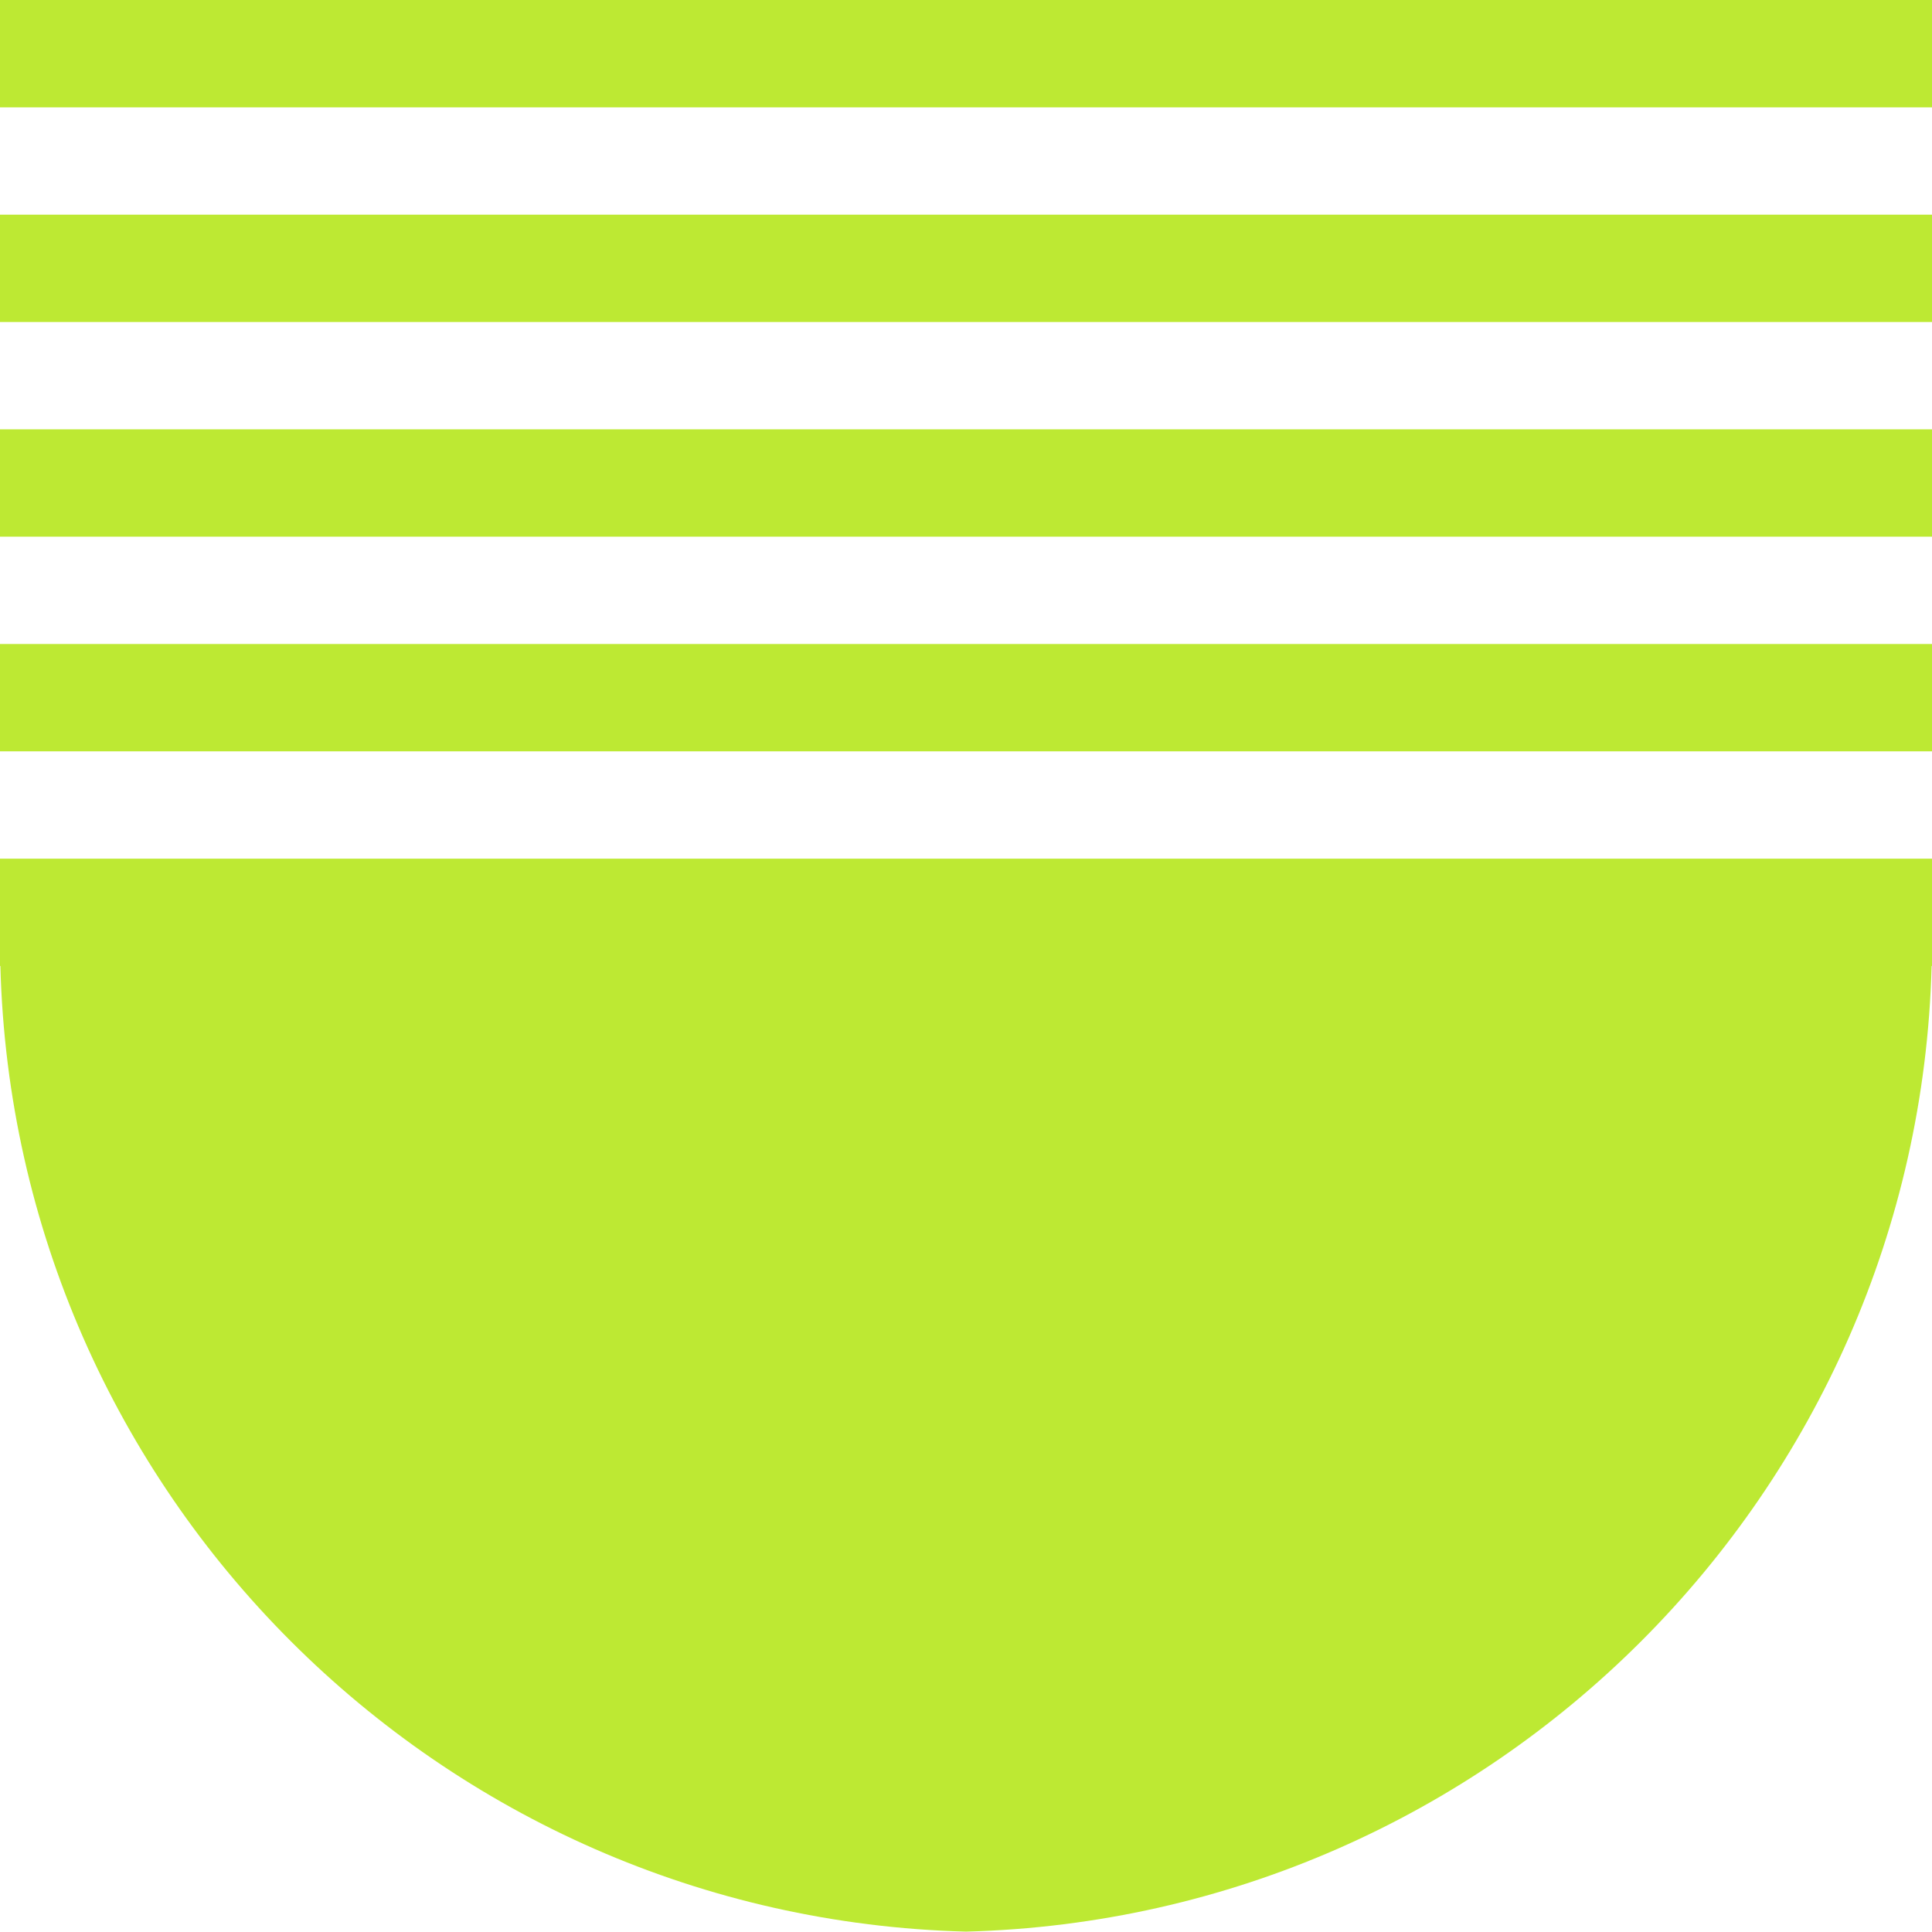 <svg width="36" height="36" viewBox="0 0 36 36" fill="none" xmlns="http://www.w3.org/2000/svg">
<g clip-path="url(#clip0_1532_4341)">
<path d="M18 35.993C8.18 35.733 0.267 27.82 0.007 18L18 18L18 35.993Z" fill="#BDE933"/>
</g>
<g clip-path="url(#clip1_1532_4341)">
<path d="M18 2L-1.34389e-05 2L-1.33514e-05 0L18 0L18 2Z" fill="#BDE933"/>
<path d="M18 18L-1.41382e-05 18L-1.40508e-05 16L18 16L18 18Z" fill="#BDE933"/>
<path d="M-1.39634e-05 14L18 14L18 12L-1.3876e-05 12L-1.39634e-05 14Z" fill="#BDE933"/>
<path d="M18 6L-1.36137e-05 6L-1.35263e-05 4L18 4L18 6Z" fill="#BDE933"/>
<path d="M-1.37886e-05 10L18 10L18 8L-1.37011e-05 8L-1.37886e-05 10Z" fill="#BDE933"/>
</g>
<g clip-path="url(#clip2_1532_4341)">
<path d="M36 2L18 2L18 0L36 0L36 2Z" fill="#BDE933"/>
<path d="M36 18L18 18L18 16L36 16L36 18Z" fill="#BDE933"/>
<path d="M18 14L36 14L36 12L18 12L18 14Z" fill="#BDE933"/>
<path d="M36 6L18 6L18 4L36 4L36 6Z" fill="#BDE933"/>
<path d="M18 10L36 10L36 8L18 8L18 10Z" fill="#BDE933"/>
</g>
<g clip-path="url(#clip3_1532_4341)">
<path d="M35.993 18C35.733 27.82 27.82 35.733 18 35.993L18 18L35.993 18Z" fill="#BDE933"/>
</g>
<defs>
<clipPath id="clip0_1532_4341">
<rect width="18" height="18" fill="white" transform="translate(18 36) rotate(180)"/>
</clipPath>
<clipPath id="clip1_1532_4341">
<rect width="18" height="18" fill="white"/>
</clipPath>
<clipPath id="clip2_1532_4341">
<rect width="18" height="18" fill="white" transform="translate(18)"/>
</clipPath>
<clipPath id="clip3_1532_4341">
<rect width="18" height="18" fill="white" transform="translate(36 18) rotate(90)"/>
</clipPath>
</defs>
</svg>
